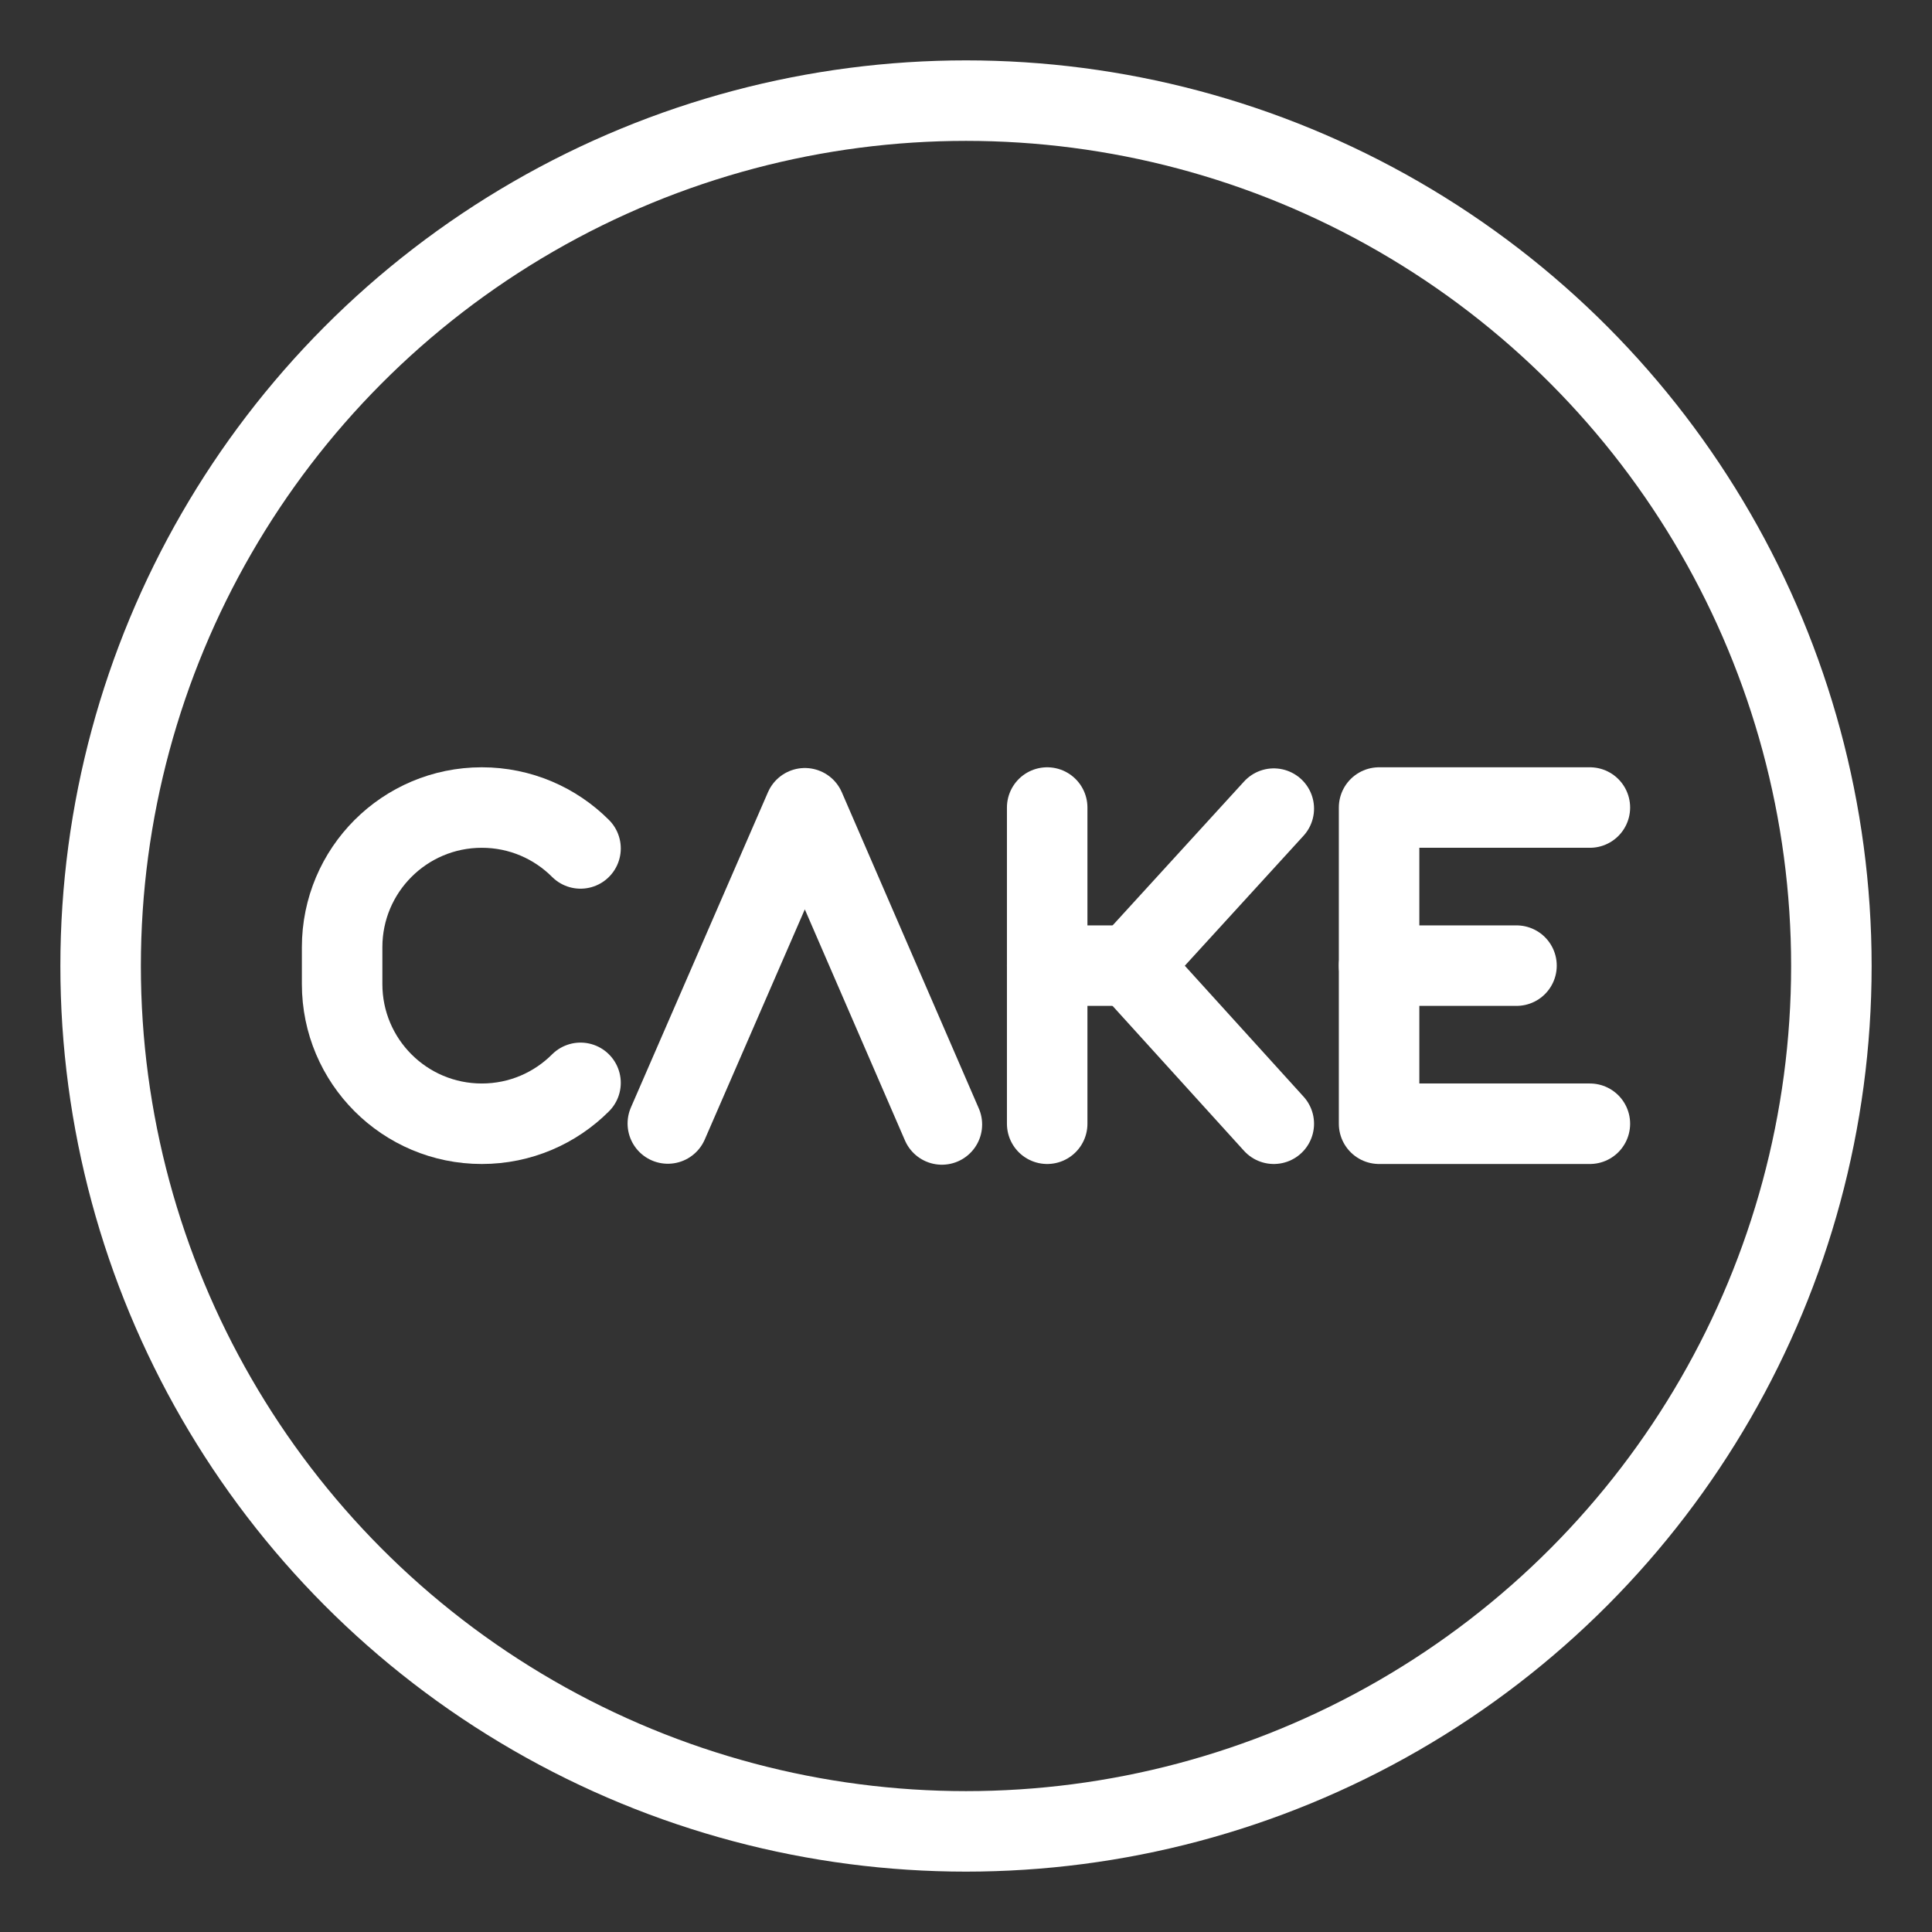 <?xml version="1.0" encoding="UTF-8"?><svg id="b" xmlns="http://www.w3.org/2000/svg" viewBox="0 0 48 48"><rect x="0" y="0" width="48" height="48" fill="#333333" stroke="none"/><defs><style>.c{stroke-width:2px;fill:none;stroke:#fff;stroke-linecap:round;stroke-linejoin:round;}</style></defs><circle class="c" cx="24" cy="24" r="21.5"/><g><g><line class="c" x1="26.017" y1="20.063" x2="26.017" y2="27.919"/><polyline class="c" points="31.647 27.919 28.084 23.991 31.647 20.09"/><line class="c" x1="28.084" y1="23.991" x2="26.017" y2="23.991"/></g><path class="c" d="m14.423,26.903c-.628.628-1.495,1.016-2.453,1.016h0c-1.916,0-3.47-1.553-3.47-3.47v-.916c0-1.916,1.553-3.47,3.47-3.47h0c.958,0,1.825.388,2.453,1.016"/><g><line class="c" x1="34.263" y1="23.991" x2="37.677" y2="23.991"/><polyline class="c" points="39.5 27.919 34.263 27.919 34.263 20.063 39.5 20.063"/></g><polyline class="c" points="16.592 27.913 19.997 20.081 23.401 27.937"/></g></svg>